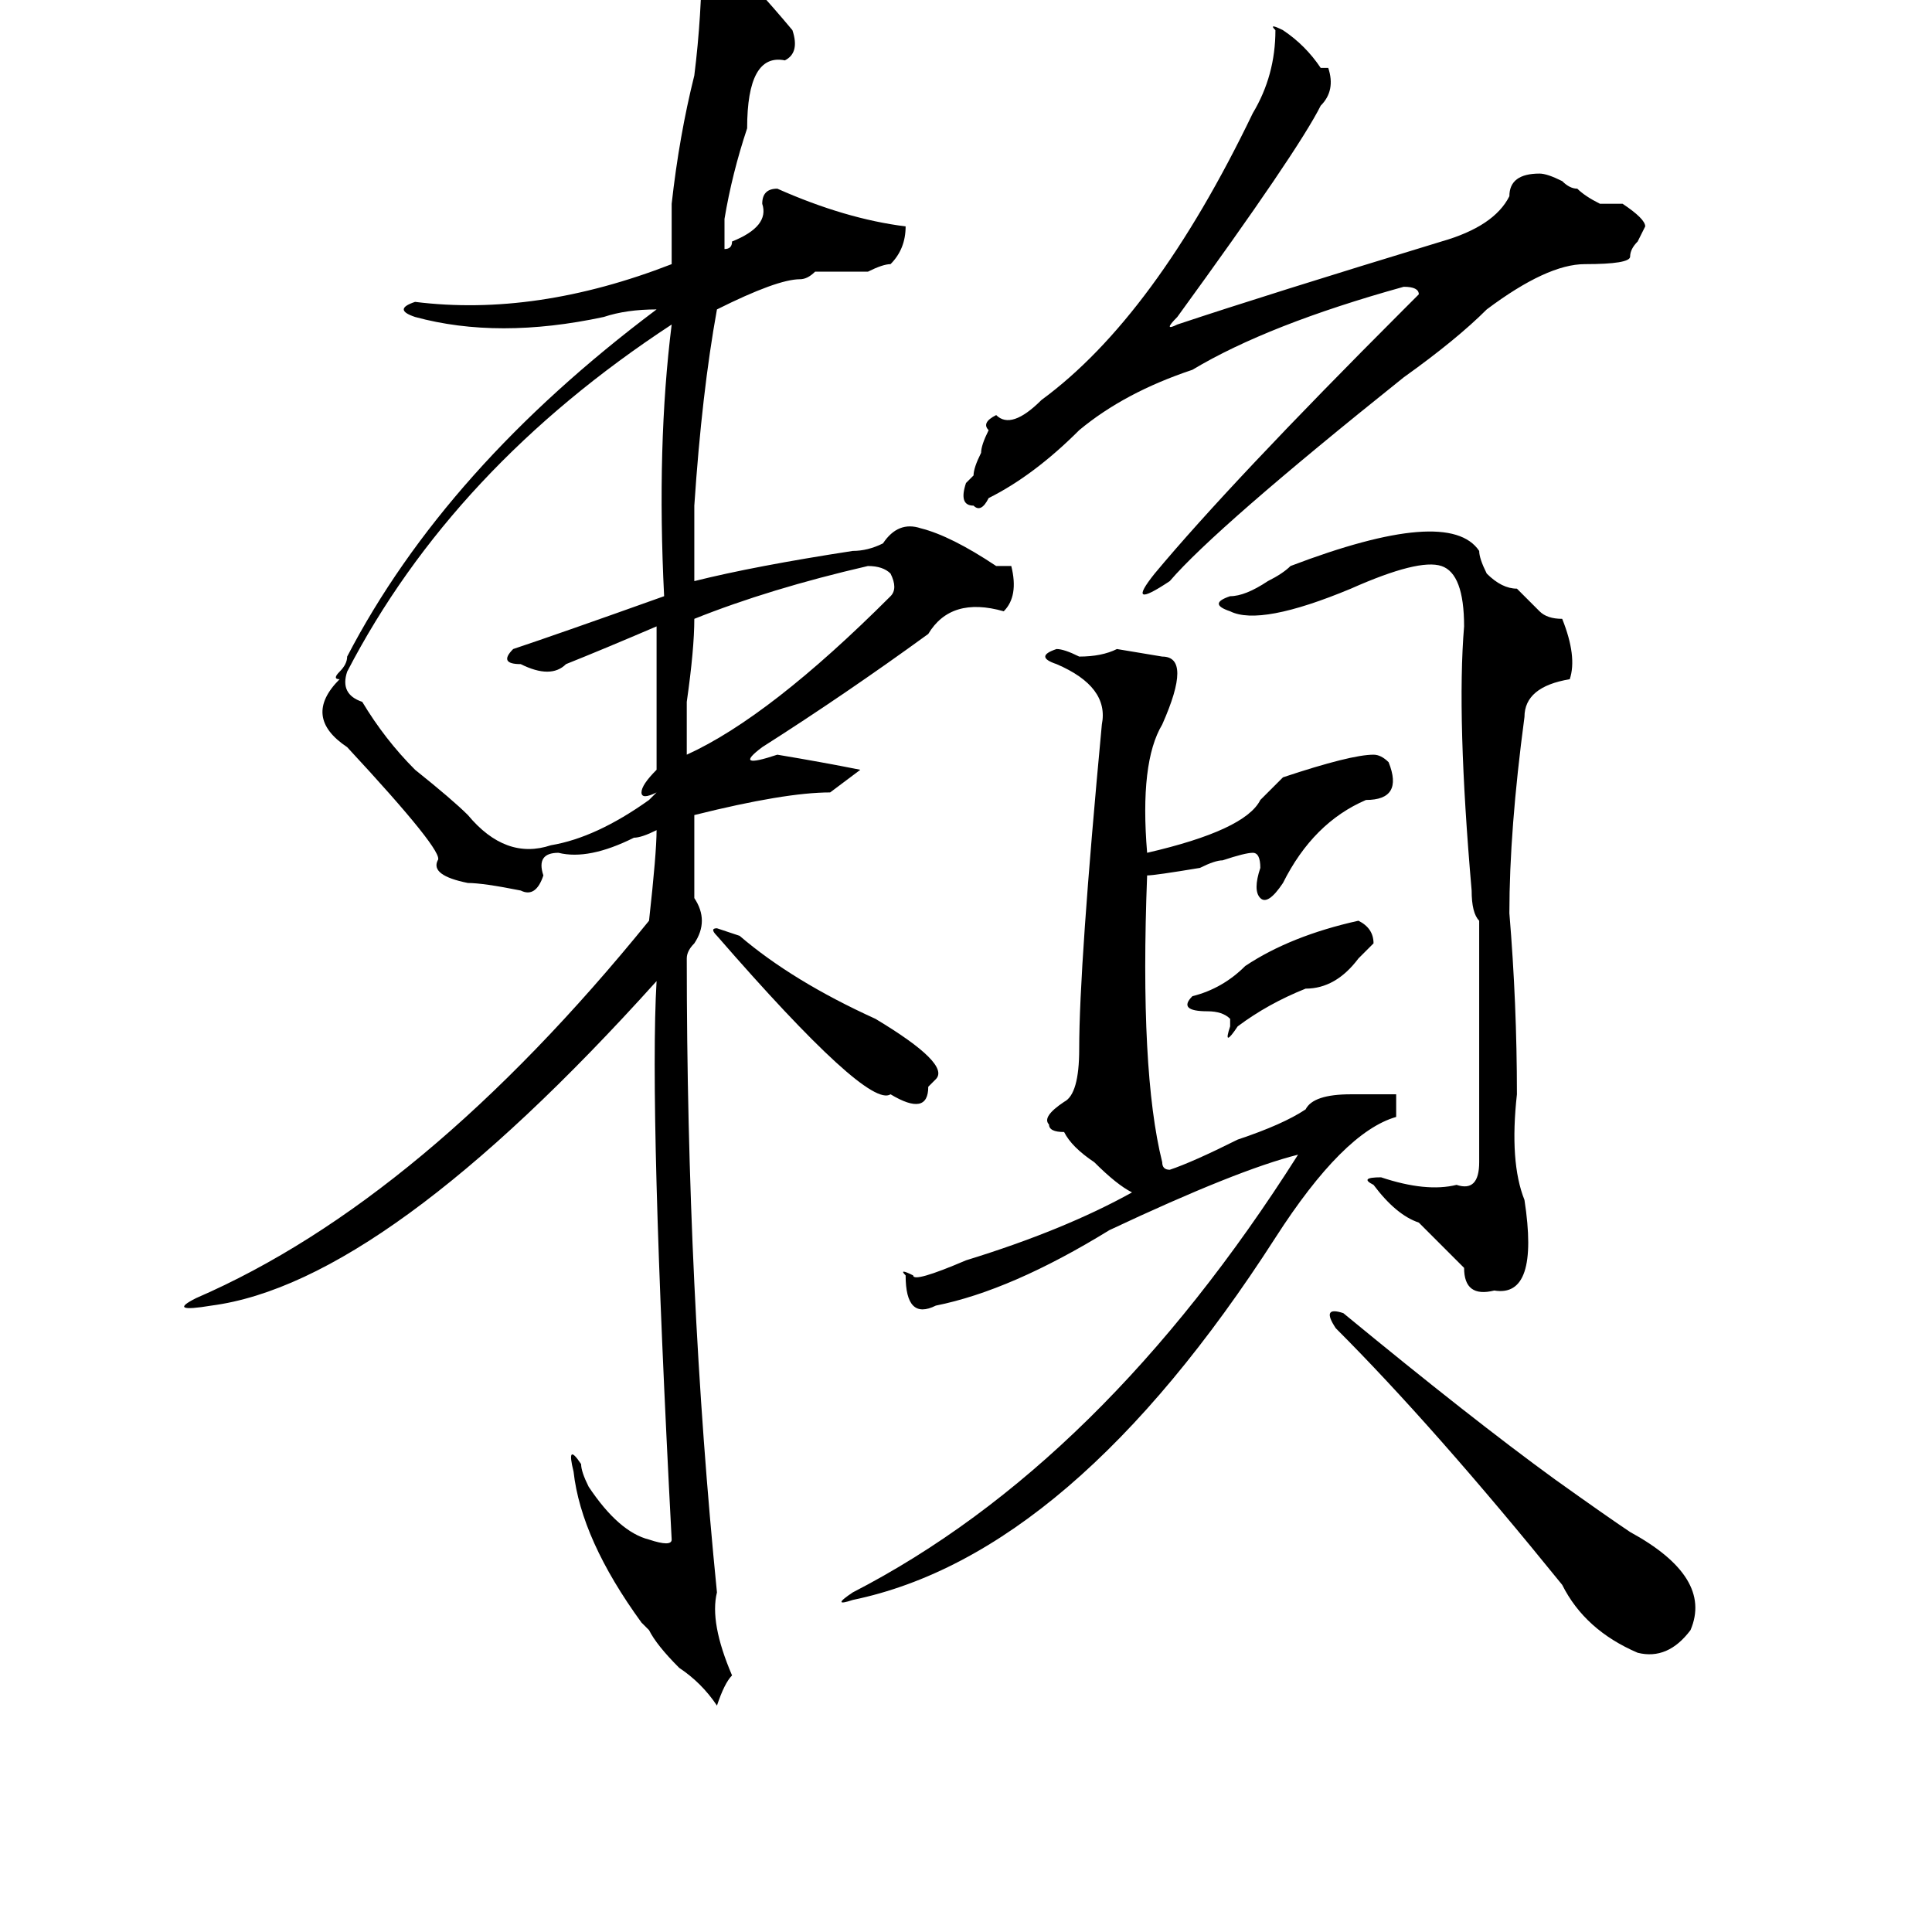 <?xml version="1.0" standalone="no"?>
<!DOCTYPE svg PUBLIC "-//W3C//DTD SVG 1.1//EN" "http://www.w3.org/Graphics/SVG/1.1/DTD/svg11.dtd" >
<svg xmlns="http://www.w3.org/2000/svg" xmlns:xlink="http://www.w3.org/1999/xlink" version="1.1" viewBox="0 0 256 256">
  <g transform="matrix(1 0 0 -1 0 204)">
   <path fill="currentColor"
d="M94 212q6 -6 11 -12q1 -3 -1 -4q-5 1 -5 -9q-2 -6 -3 -12v-4q1 0 1 1q5 2 4 5q0 2 2 2q9 -4 17 -5q0 -3 -2 -5q-1 0 -3 -1h-7q-1 -1 -2 -1q-3 0 -11 -4q-2 -11 -3 -26v-10q8 2 21 4q2 0 4 1q2 3 5 2q4 -1 10 -5h2q1 -4 -1 -6q-7 2 -10 -3q-11 -8 -22 -15q-4 -3 2 -1
q6 -1 11 -2l-4 -3q-6 0 -18 -3v-11q2 -3 0 -6q-1 -1 -1 -2q0 -44 4 -84q-1 -4 2 -11q-1 -1 -2 -4q-2 3 -5 5q-3 3 -4 5l-1 1q-8 11 -9 20q-1 4 1 1q0 -1 1 -3q4 -6 8 -7q3 -1 3 0q-3 57 -2 74q-36 -40 -59 -43q-6 -1 -2 1q30 13 60 50q1 9 1 12q-2 -1 -3 -1q-6 -3 -10 -2
q-3 0 -2 -3q-1 -3 -3 -2q-5 1 -7 1q-5 1 -4 3q1 1 -12 15q-6 4 -1 9q-1 0 0 1t1 2q13 25 41 46q-4 0 -7 -1q-14 -3 -25 0q-3 1 0 2q16 -2 34 5v8q1 9 3 17q1 8 1 16q-1 3 1 2zM115 129q-13 -3 -23 -7q0 -4 -1 -11v-7q11 5 27 21q1 1 0 3q-1 1 -3 1zM46 115q-1 -3 2 -4
q3 -5 7 -9q5 -4 7 -6q5 -6 11 -4q6 1 13 6l1 1q-2 -1 -2 0t2 3v19q-7 -3 -12 -5q-2 -2 -6 0q-3 0 -1 2q6 2 20 7q-1 20 1 36q-29 -19 -43 -46zM196 131q0 -1 1 -3q2 -2 4 -2l3 -3q1 -1 3 -1q2 -5 1 -8q-6 -1 -6 -5q-2 -15 -2 -26q1 -12 1 -24q-1 -9 1 -14q2 -13 -4 -12
q-4 -1 -4 3l-6 6q-3 1 -6 5q-2 1 1 1q6 -2 10 -1q3 -1 3 3v15v17q-1 1 -1 4q-2 23 -1 35q0 7 -3 8t-12 -3q-12 -5 -16 -3q-3 1 0 2q2 0 5 2q2 1 3 2q21 8 25 2zM182 79l-2 -2q-3 -4 -7 -4q-5 -2 -9 -5q-2 -3 -1 0v1q-1 1 -3 1q-4 0 -2 2q4 1 7 4q6 4 15 6q2 -1 2 -3zM95 80
q-1 1 0 1l3 -1q7 -6 18 -11q10 -6 8 -8l-1 -1q0 -4 -5 -1q-3 -2 -23 21zM178 30q17 -14 28 -22q7 -5 10 -7q11 -6 8 -13q-3 -4 -7 -3q-7 3 -10 9q-17 21 -30 34q-2 3 1 2zM170 200q3 -2 5 -5h1q1 -3 -1 -5q-3 -6 -19 -28q-2 -2 0 -1q12 4 35 11q7 2 9 6q0 3 4 3q1 0 3 -1
q1 -1 2 -1q1 -1 3 -2h3q3 -2 3 -3l-1 -2q-1 -1 -1 -2t-6 -1q-5 0 -13 -6q-4 -4 -11 -9q-25 -20 -31 -27q-6 -4 -2 1q10 12 33 35l2 2q0 1 -2 1q-18 -5 -28 -11q-9 -3 -15 -8q-6 -6 -12 -9q-1 -2 -2 -1q-2 0 -1 3l1 1q0 1 1 3q0 1 1 3q-1 1 1 2q2 -2 6 2q15 11 28 38
q3 5 3 11q-1 1 1 0zM154 117q4 0 0 -9q-3 -5 -2 -17q13 3 15 7l3 3q9 3 12 3q1 0 2 -1q2 -5 -3 -5q-7 -3 -11 -11q-2 -3 -3 -2t0 4q0 2 -1 2t-4 -1q-1 0 -3 -1q-6 -1 -7 -1q-1 -26 2 -38q0 -1 1 -1q3 1 9 4q6 2 9 4q1 2 6 2h6v-3q-7 -2 -16 -16q-27 -42 -56 -48q-3 -1 0 1
q33 17 59 58q-8 -2 -25 -10q-13 -8 -23 -10q-4 -2 -4 4q-1 1 1 0q0 -1 7 2q13 4 22 9q-2 1 -5 4q-3 2 -4 4q-2 0 -2 1q-1 1 2 3q2 1 2 7q0 11 3 43q1 5 -6 8q-3 1 0 2q1 0 3 -1q3 0 5 1z" />
  </g>

</svg>
